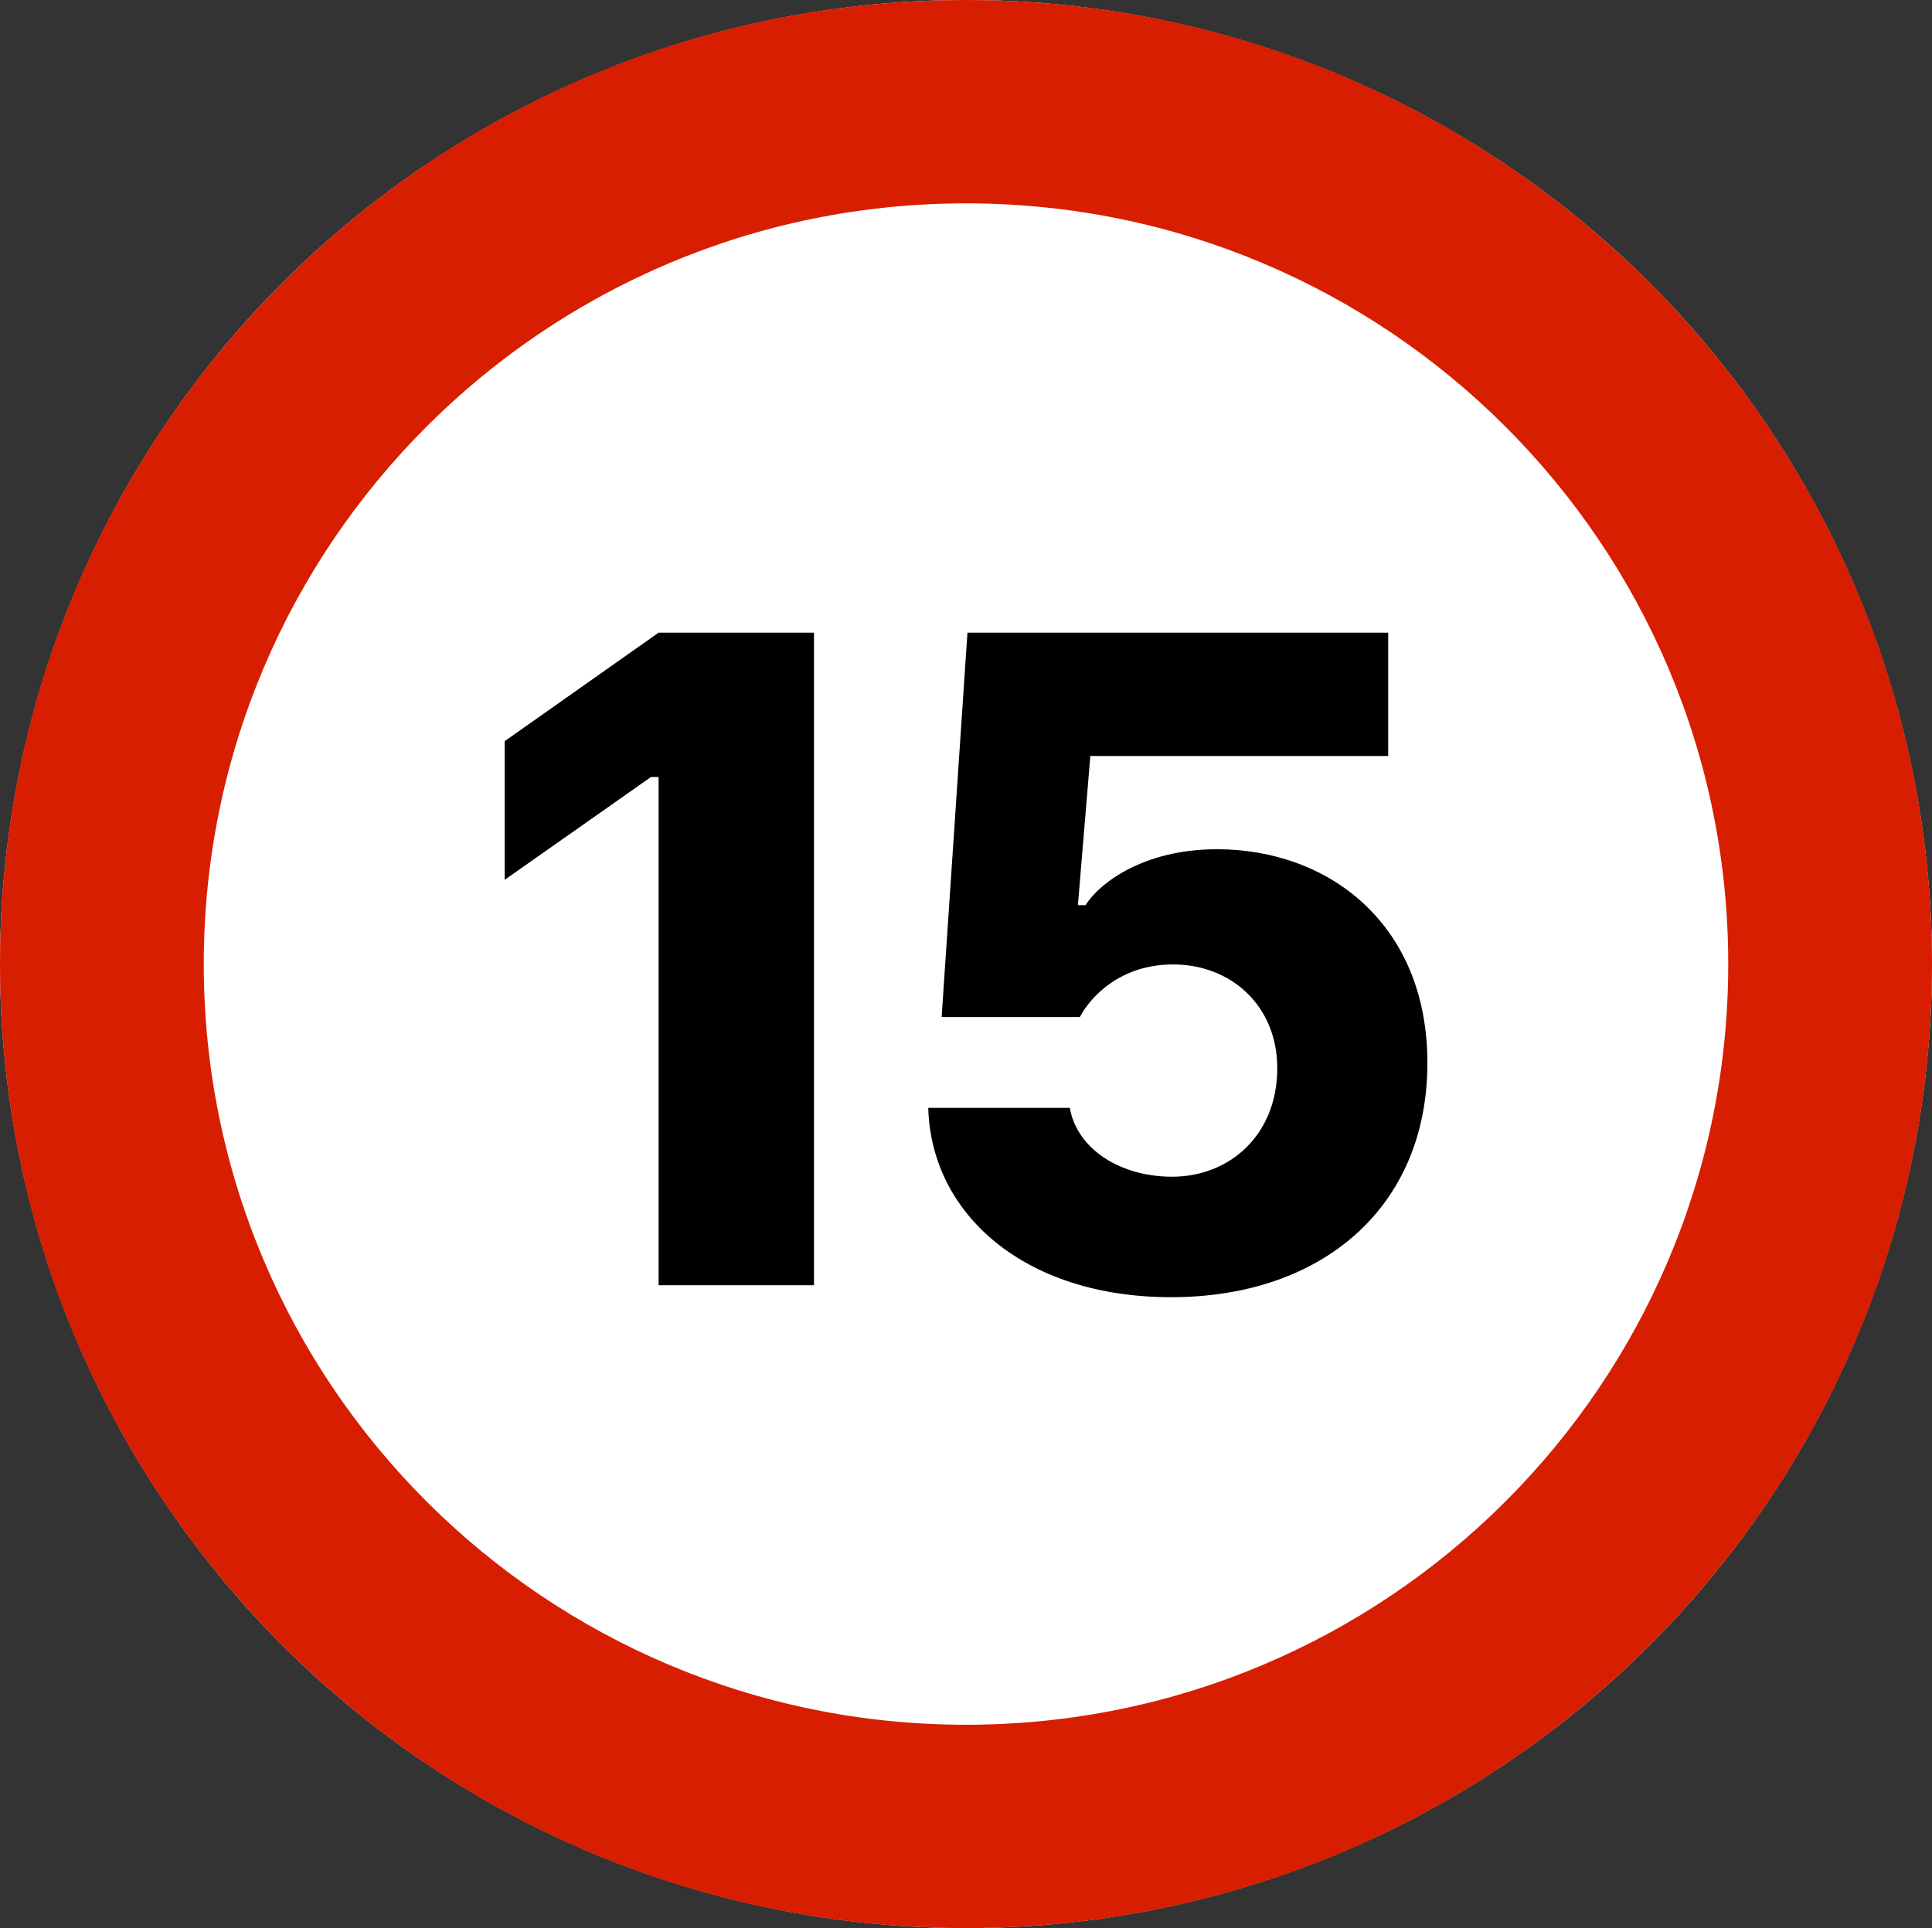 <svg xmlns="http://www.w3.org/2000/svg" width="513" height="512" viewBox="0 0 513 512">
  <rect x="0" y="0" width="513" height="512" fill="#333333" stroke="none"/>
  <g fill="none" fill-rule="evenodd">
    <ellipse cx="256.5" cy="256" fill="#FFF" rx="256.5" ry="256"/>
    <path fill="#D81E00" d="M256.5,512 C114.839,512 0,397.385 0,256 C0,114.615 114.839,0 256.5,0 C398.161,0 513,114.615 513,256 C513,397.385 398.161,512 256.5,512 Z M256.5,458 C368.279,458 458.895,367.562 458.895,256 C458.895,144.438 368.279,54 256.5,54 C144.721,54 54.105,144.438 54.105,256 C54.105,367.562 144.721,458 256.5,458 Z"/>
    <path fill="#000" fill-rule="nonzero" d="M216.139,341.291 L174.879,341.291 L174.879,206.34 L172.848,206.34 L134,233.635 L134,196.818 L174.879,168 L216.139,168 L216.139,341.291 Z M246.477,294.191 L284.055,294.191 C286.086,305.49 297.893,312.473 311.223,312.473 C326.457,312.473 339.152,301.428 339.152,283.654 C339.152,267.15 326.965,256.105 311.477,256.105 C297.766,256.105 289.768,264.357 286.721,270.07 L250.031,270.07 L256.887,168 L368.605,168 L368.605,200.754 L289.514,200.754 L286.213,240.363 L288.244,240.363 C291.672,234.777 303.352,225.51 323.156,225.51 C352.736,225.51 379.016,245.314 379.016,282.258 C379.016,320.344 351.34,344.465 310.969,344.465 C271.994,344.465 247.238,322.375 246.477,294.191 Z"/>
  </g>
</svg>
